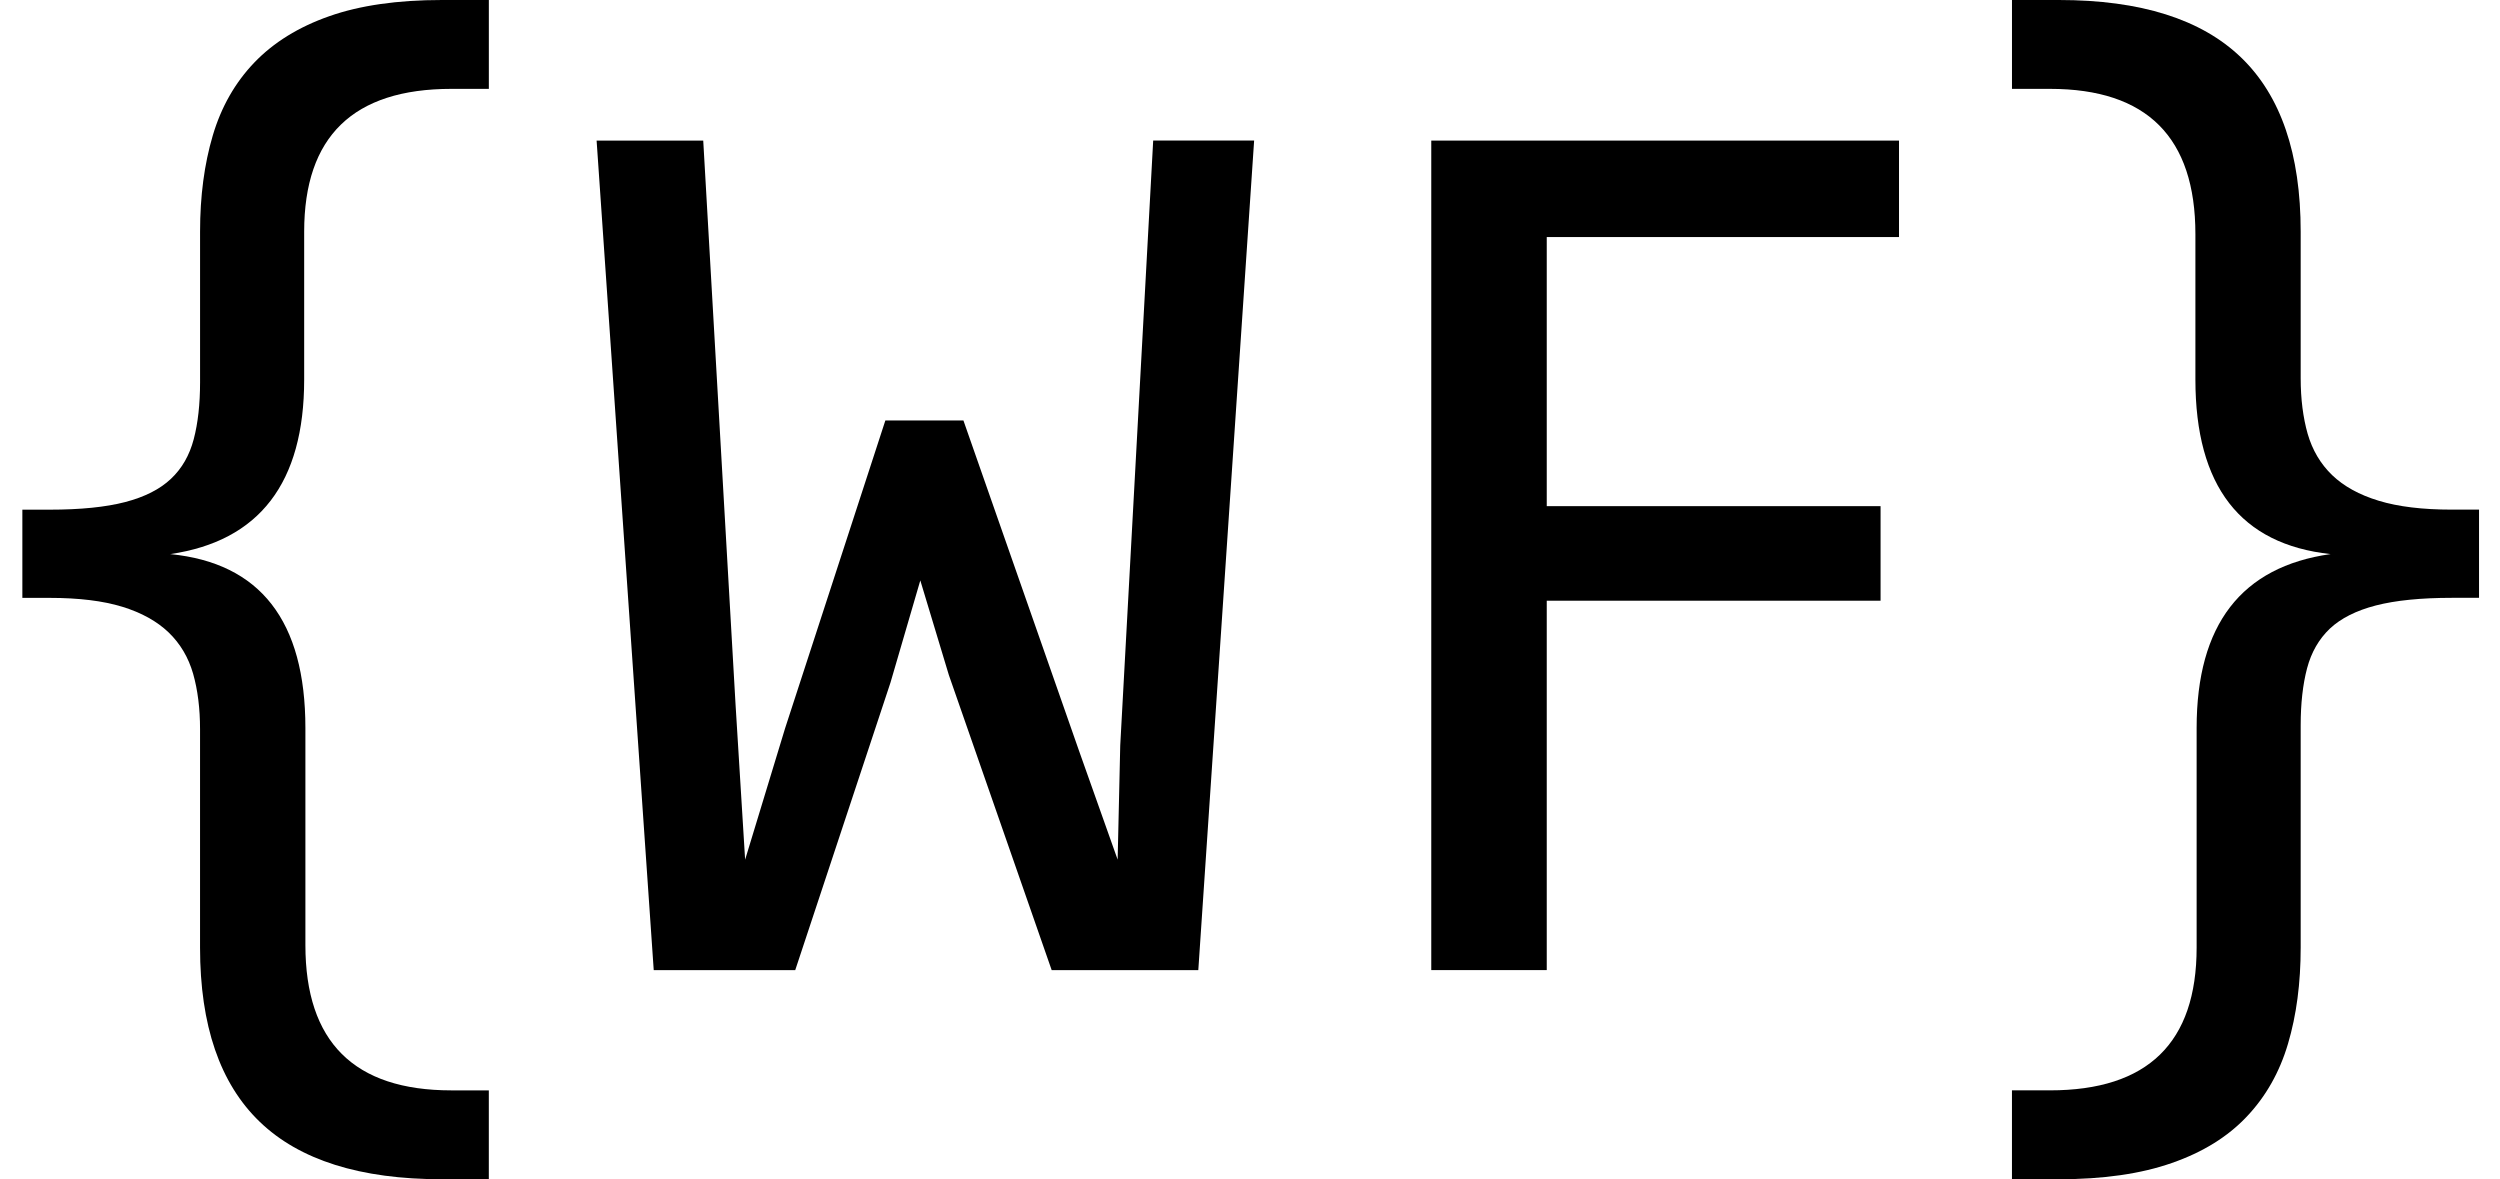 <?xml version="1.0" encoding="utf-8"?>
<!-- Generator: Adobe Illustrator 15.1.0, SVG Export Plug-In  -->
<!DOCTYPE svg PUBLIC "-//W3C//DTD SVG 1.1//EN" "http://www.w3.org/Graphics/SVG/1.1/DTD/svg11.dtd">
<svg version="1.1"
	 xmlns="http://www.w3.org/2000/svg" xmlns:xlink="http://www.w3.org/1999/xlink" xmlns:a="http://ns.adobe.com/AdobeSVGViewerExtensions/3.0/"
	 x="0px" y="0px" width="106px" height="50px" viewBox="-0.948 0 106 50"
	 overflow="visible" enable-background="new -0.948 0 106 50" xml:space="preserve">
<defs>
</defs>
<path d="M19.779,50h-1.99c-3.463,0-6.039-0.812-7.725-2.437c-1.687-1.624-2.53-4.086-2.53-7.386v-9.258
	c0-0.877-0.098-1.663-0.294-2.354c-0.199-0.689-0.543-1.273-1.037-1.749c-0.495-0.474-1.149-0.838-1.965-1.089
	c-0.817-0.251-1.844-0.377-3.081-0.377H0v-3.74h1.157c1.309,0,2.378-0.108,3.203-0.323c0.823-0.215,1.47-0.542,1.937-0.982
	c0.467-0.439,0.789-0.999,0.969-1.683c0.179-0.681,0.269-1.488,0.269-2.422V9.823c0-1.507,0.18-2.867,0.539-4.078
	C8.432,4.534,9.02,3.503,9.836,2.651c0.817-0.851,1.874-1.507,3.177-1.964C14.312,0.229,15.904,0,17.789,0h1.99v3.768h-1.586
	c-4.165,0-6.244,2.019-6.244,6.055v6.27c0,4.378-1.895,6.846-5.679,7.401c3.821,0.375,5.731,2.835,5.731,7.373v9.203
	c0,4.107,2.063,6.162,6.191,6.162h1.586V50z"/>
<path d="M52.227,5.961l-2.367,35.172h-6.217l-4.36-12.513l-1.21-4.01l-1.265,4.333l-4.038,12.19h-6L24.348,5.961h4.521l1.371,23.924
	l0.405,6.565l1.695-5.571l4.251-13.051h3.31l4.897,13.993l1.642,4.628l0.11-4.844l1.397-25.646H52.227z"/>
<path d="M79.569,10.051H64.634v11.41h14.154v4.009H64.634v15.662h-4.896V5.961h19.832V10.051z"/>
<path d="M84.358,0h1.991c3.463,0,6.037,0.812,7.724,2.436c1.688,1.625,2.528,4.087,2.528,7.387v6.215
	c0,0.88,0.101,1.666,0.296,2.355c0.199,0.69,0.545,1.275,1.035,1.749c0.496,0.477,1.155,0.84,1.979,1.09
	c0.827,0.252,1.857,0.376,3.095,0.376h1.157v3.74h-1.157c-1.309,0-2.379,0.108-3.216,0.323c-0.833,0.216-1.482,0.543-1.95,0.981
	c-0.465,0.442-0.787,1.001-0.968,1.683c-0.18,0.683-0.271,1.49-0.271,2.422v9.419c0,1.507-0.178,2.866-0.537,4.077
	c-0.357,1.21-0.943,2.242-1.752,3.094c-0.805,0.852-1.861,1.508-3.175,1.964C89.831,49.77,88.231,50,86.35,50h-1.991v-3.769h1.613
	c4.144,0,6.217-2.018,6.217-6.054v-9.311c0-4.375,1.893-6.836,5.679-7.373c-3.822-0.413-5.731-2.88-5.731-7.401V9.93
	c0-4.107-2.053-6.162-6.164-6.162h-1.613V0z"/>
</svg>
